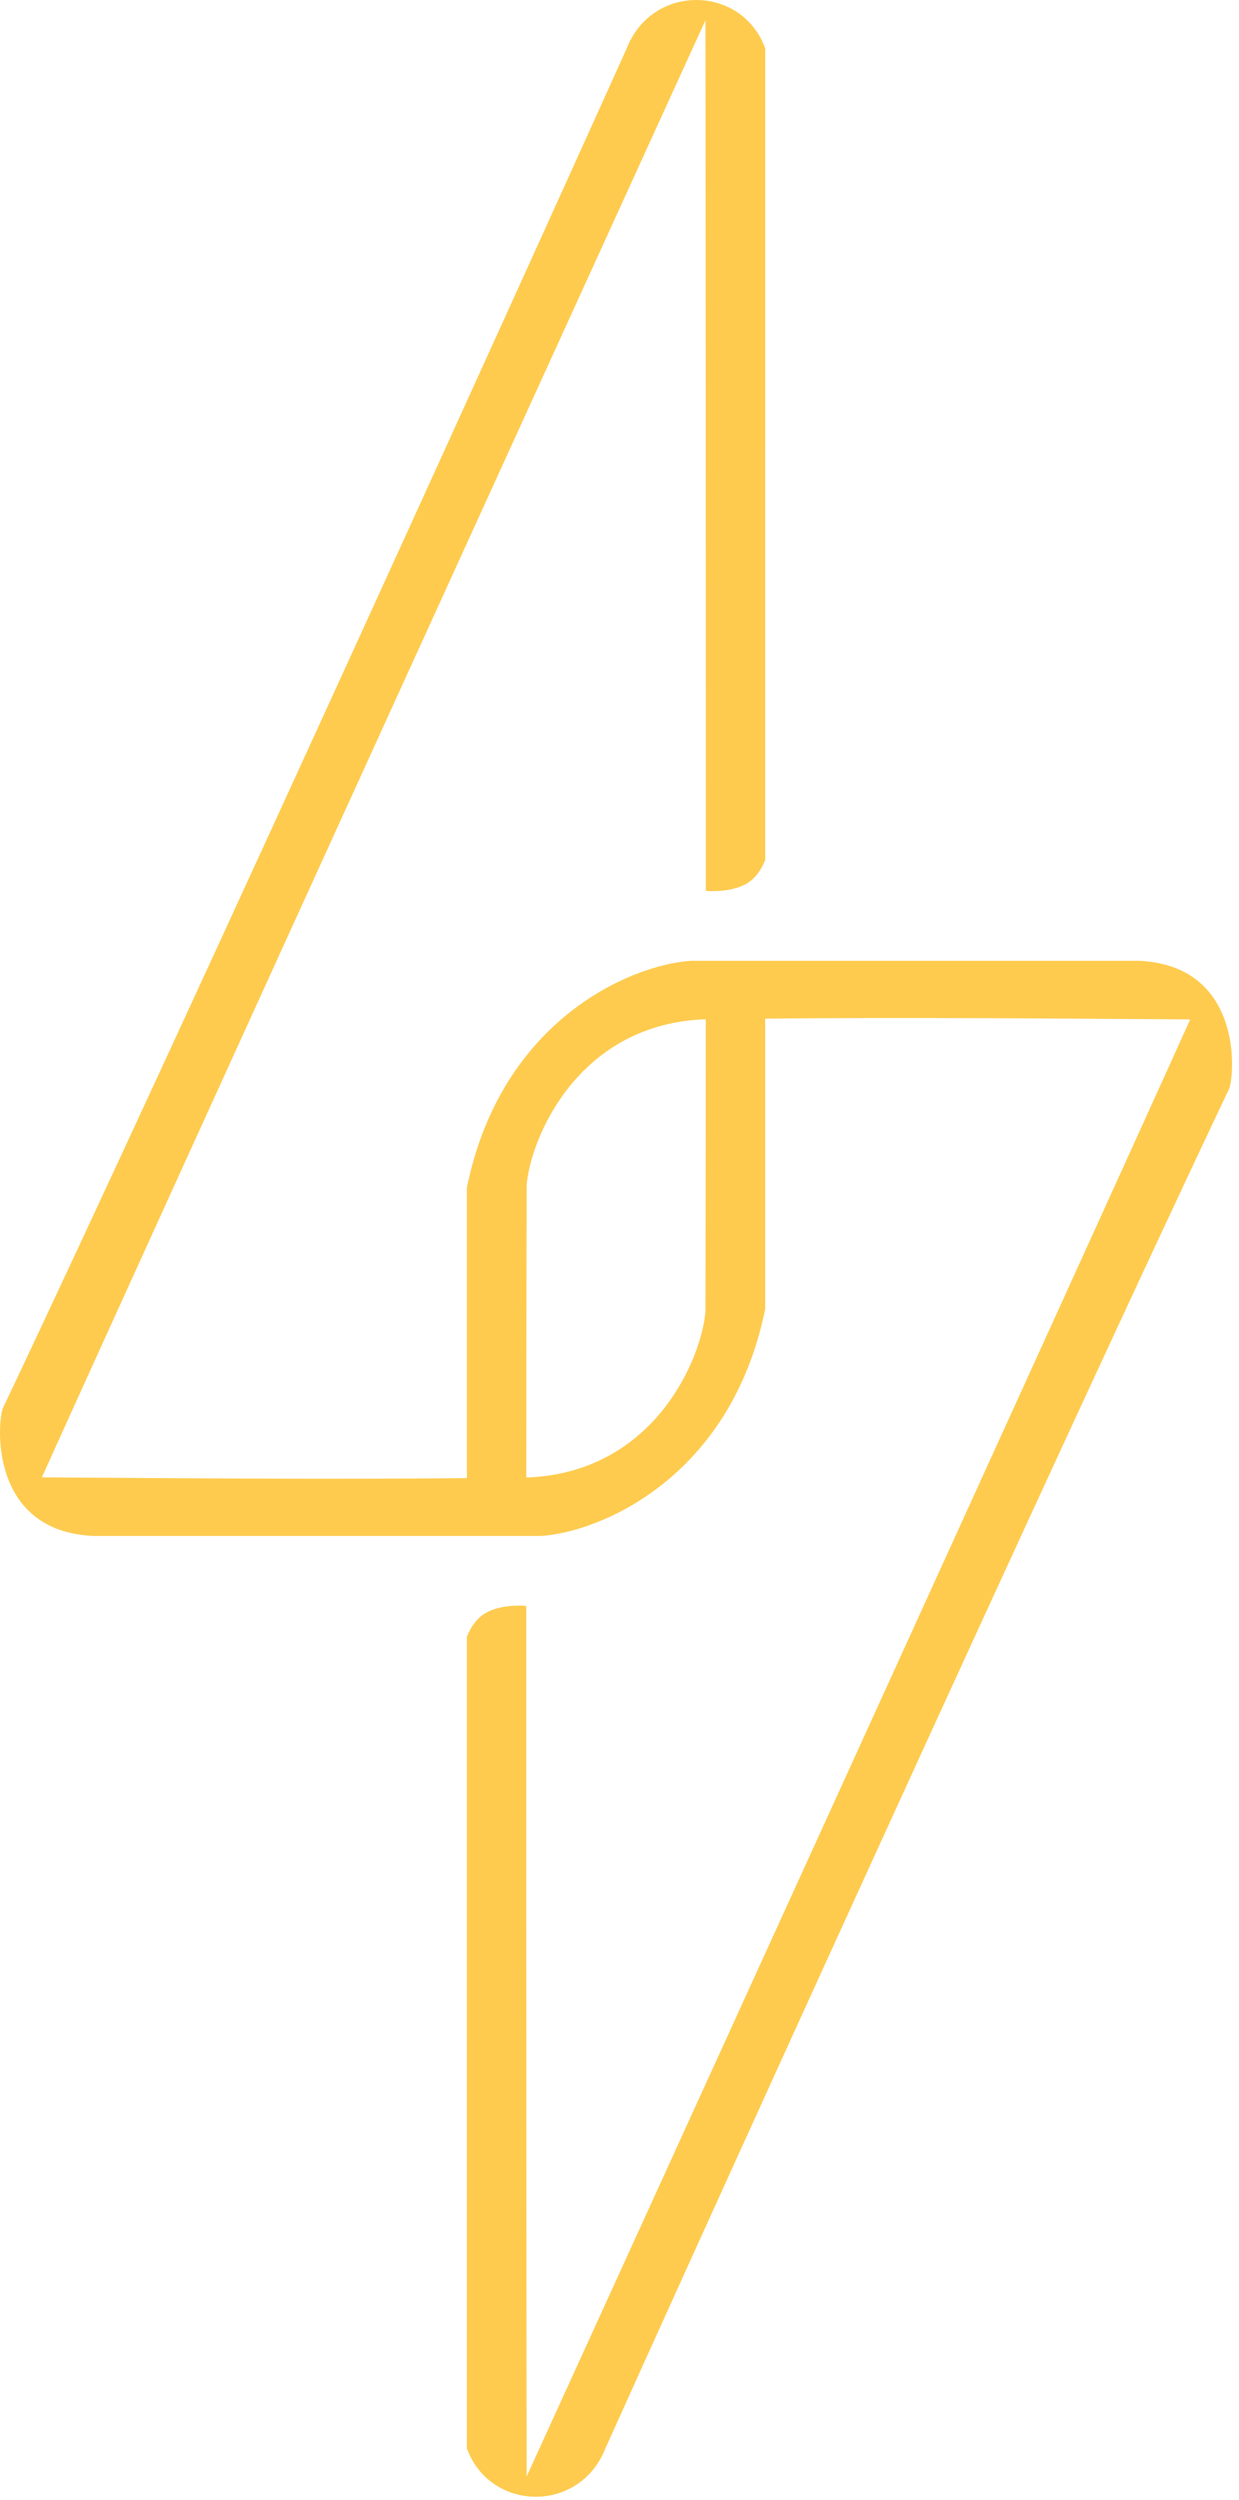 <?xml version="1.0" encoding="utf-8"?>
<svg width="120px" height="242px" viewbox="0 0 120 242" version="1.1" xmlns:xlink="http://www.w3.org/1999/xlink" xmlns="http://www.w3.org/2000/svg">
  <g id="Group-Copy" transform="matrix(-1 -8.742278E-08 8.742278E-08 -1 119.329 241.701)">
    <path d="M0.001 55.414C0.001 43.423 0.002 31.975 0.002 21.963C3.353 5.544 16.085 0.35 21.728 0C32.706 0 39.64 0 46.112 0C51.933 7.95477e-05 57.38 1.5457e-05 65.061 0C74.968 0.428 74.422 10.615 73.846 12.348C56.748 48.35 19.942 129.487 13.416 144.011C10.928 150.334 2.252 150.166 0 144.01C0 123.62 0.001 93.737 0.001 65.441C0.378 64.496 1.007 63.514 2.05 63.016C3.249 62.443 4.654 62.373 5.753 62.444C5.746 101.331 5.789 146.73 5.789 146.73C5.789 146.73 61.497 24.702 70.054 5.675C50.697 5.536 36.824 5.459 22.766 5.674C10.652 6.306 6.154 17.244 5.791 21.714C5.77 30.292 5.759 42.124 5.754 55.112L0.001 55.414Z" transform="matrix(-1 8.742278E-08 -8.742278E-08 -1 74.112 148.69)" id="New-shape-3-Xor-Difference-Copy" fill="#FECB4E" fill-rule="evenodd" stroke="none" />
    <path d="M0.001 51.1C0.001 40.682 0.002 30.767 0.002 21.963C3.353 5.543 16.085 0.35 21.728 1.77571e-05C32.706 0 39.64 0 46.112 2.59645e-05C51.933 -4.25226e-05 57.38 -0 65.061 1.77571e-05C74.968 0.427 74.422 10.615 73.847 12.347C56.748 48.35 19.942 129.487 13.415 144.01C10.928 150.333 2.252 150.166 -6.10352e-05 144.01C0 123.62 0.001 93.737 0.001 65.442C0.378 64.497 1.007 63.516 2.049 63.018C3.248 62.445 4.653 62.375 5.752 62.447C5.746 101.333 5.789 146.73 5.789 146.73C5.789 146.73 61.497 24.702 70.054 5.675C50.697 5.536 36.824 5.459 22.765 5.674C10.652 6.306 6.154 17.244 5.79 21.714C5.772 29.365 5.761 39.606 5.756 50.948L0.001 51.1Z" transform="translate(45.216 93.011)" id="New-shape-3-Xor-Difference-Copy-2" fill="#FECB4E" fill-rule="evenodd" stroke="none" />
  </g>
</svg>